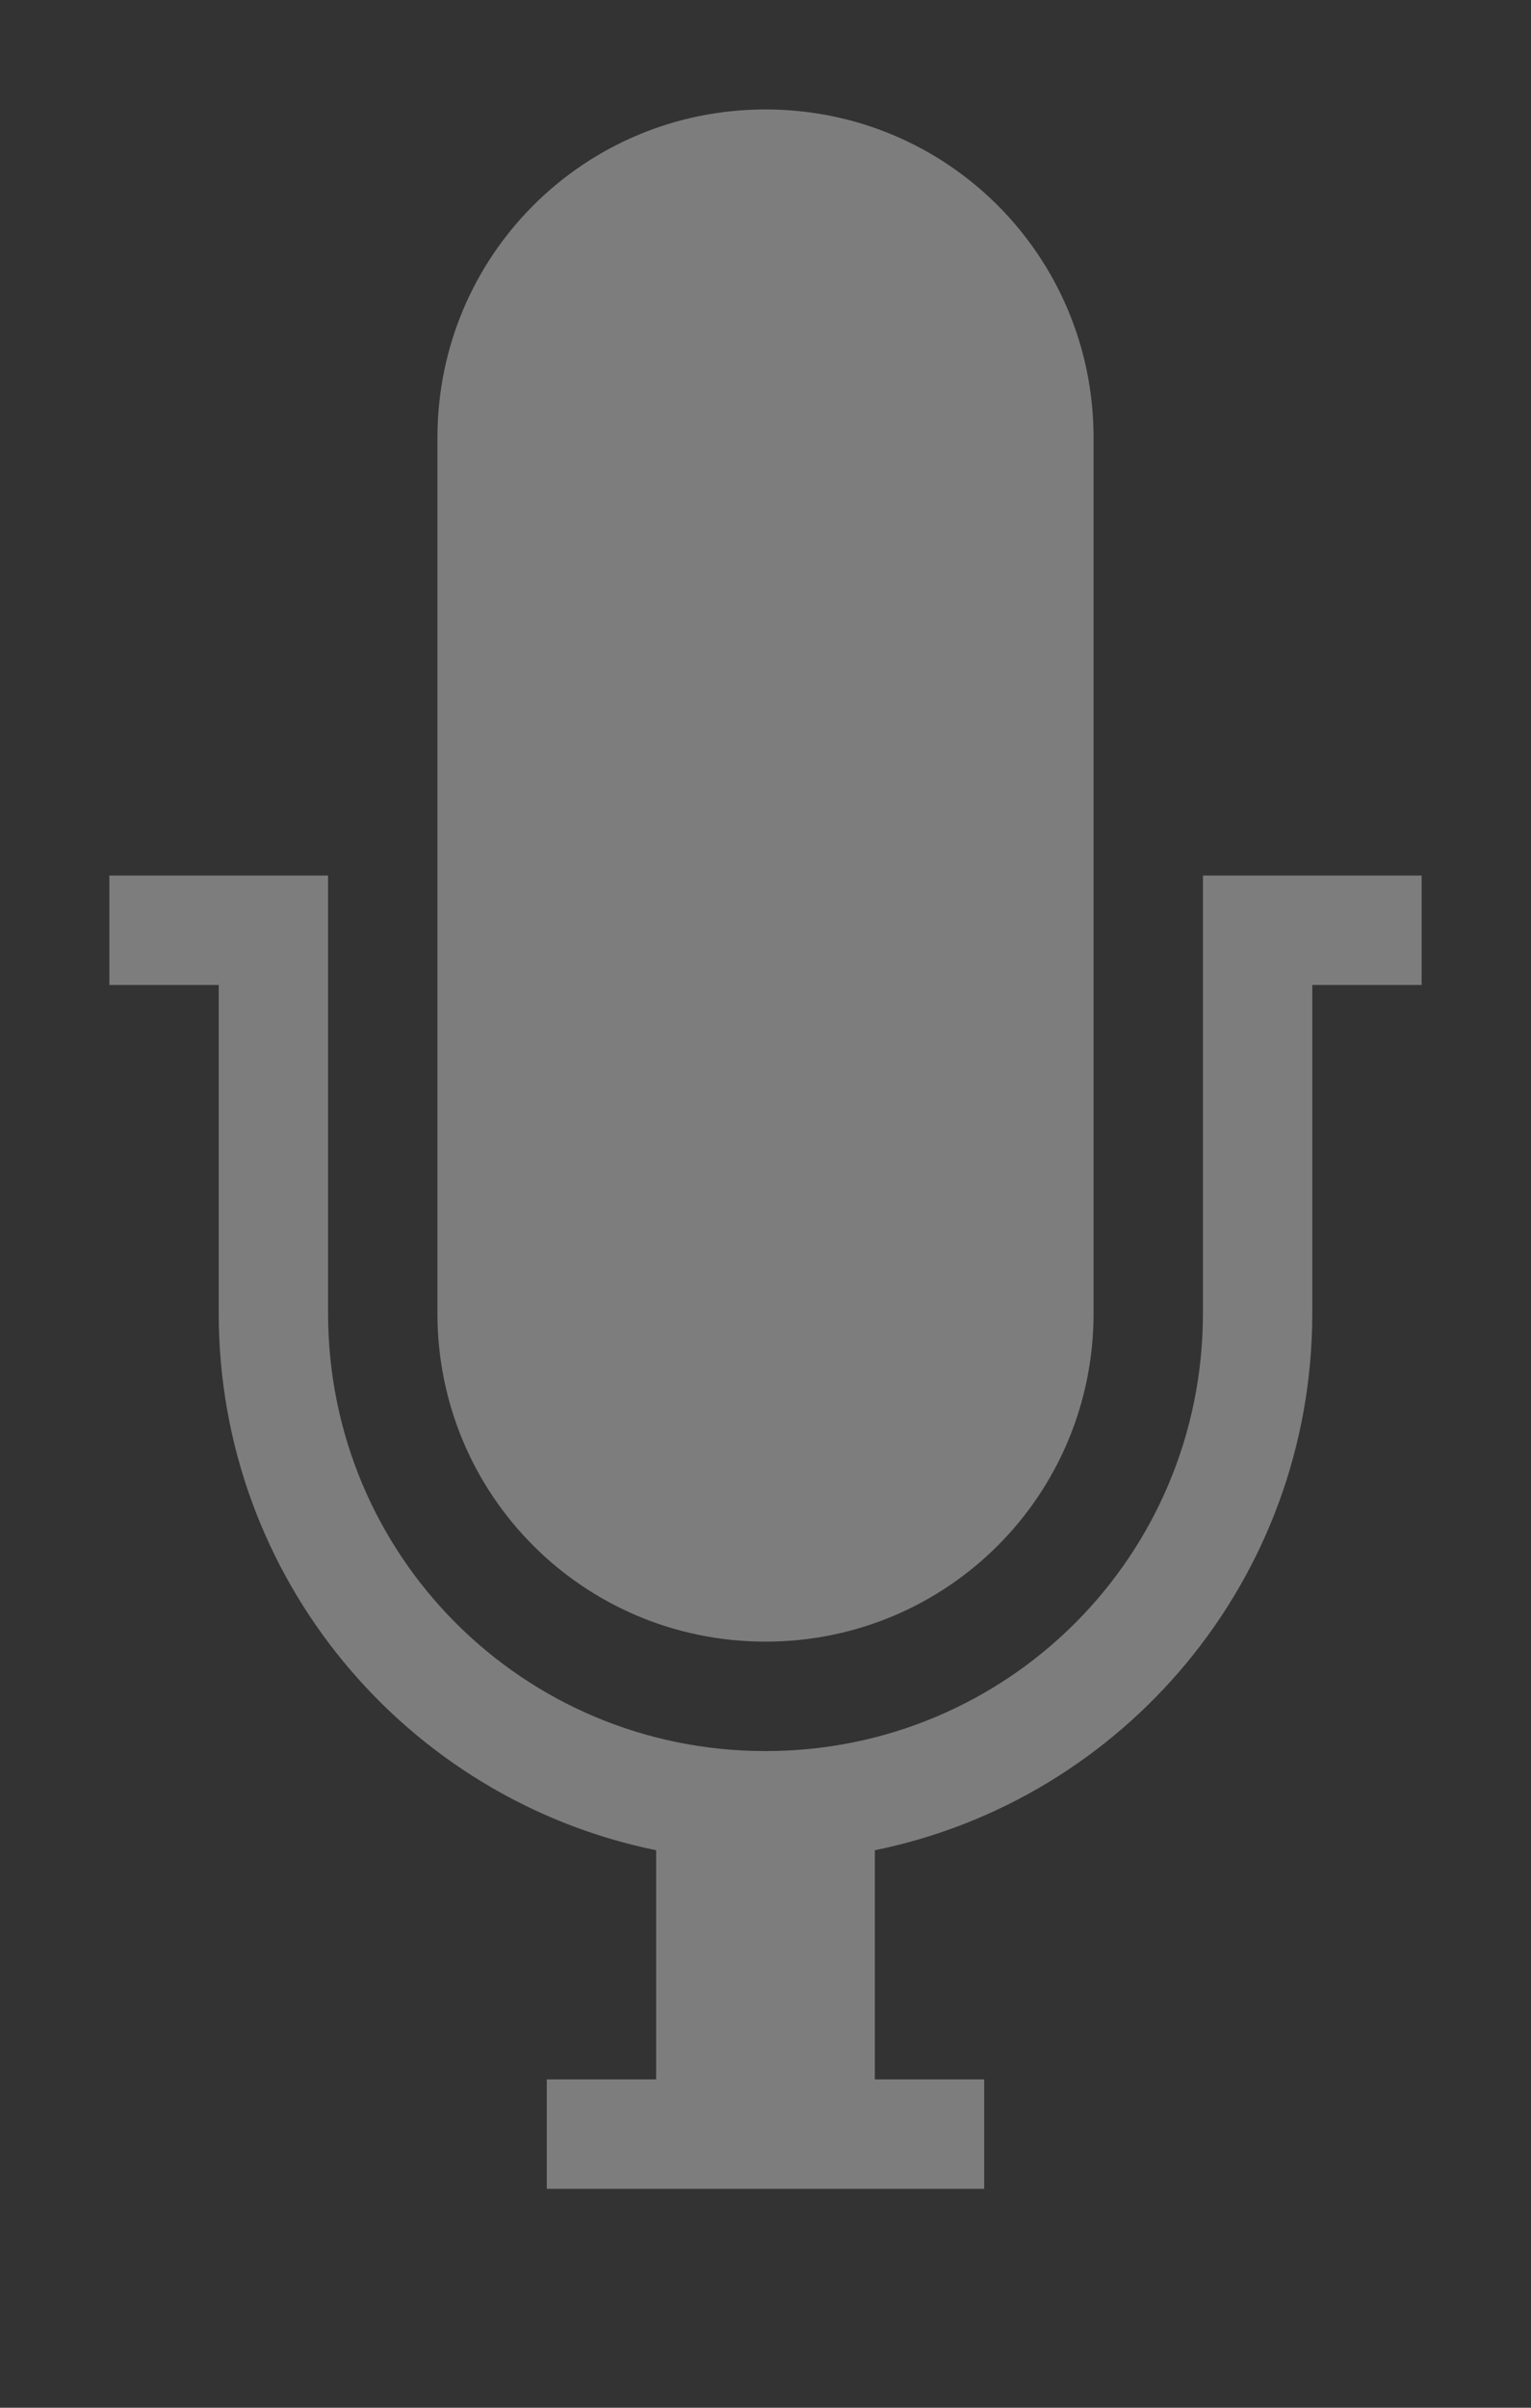 <?xml version="1.0" encoding="UTF-8" standalone="no"?>
<svg
   xmlns:dc="http://purl.org/dc/elements/1.1/"
   xmlns:cc="http://creativecommons.org/ns#"
   xmlns:rdf="http://www.w3.org/1999/02/22-rdf-syntax-ns#"
   xmlns:svg="http://www.w3.org/2000/svg"
   xmlns="http://www.w3.org/2000/svg"
   xmlns:sodipodi="http://sodipodi.sourceforge.net/DTD/sodipodi-0.dtd"
   xmlns:inkscape="http://www.inkscape.org/namespaces/inkscape"
   viewBox="0 0 14 22"
   id="svg3065"
   version="1.1"
   inkscape:version="0.48.5 r10040"
   width="100%"
   height="100%"
   sodipodi:docname="xfce4-mixer-no-record.svg">
  <rect x="0" y="0" width="14" height="22" fill="#333333" stroke="none"/>
  <defs
     id="defs3077" />
  <sodipodi:namedview
     pagecolor="#ffffff"
     bordercolor="#666666"
     borderopacity="1"
     objecttolerance="10"
     gridtolerance="10"
     guidetolerance="10"
     inkscape:pageopacity="0"
     inkscape:pageshadow="2"
     inkscape:window-width="668"
     inkscape:window-height="480"
     id="namedview3075"
     showgrid="false"
     inkscape:zoom="10.727273"
     inkscape:cx="7"
     inkscape:cy="11"
     inkscape:window-x="0"
     inkscape:window-y="0"
     inkscape:window-maximized="0"
     inkscape:current-layer="svg3065" />
  <path
     style="opacity:0.4;color:#000000;fill:#ececec;fill-opacity:1"
     d="M 7,1 C 5.338,1 4,2.338 4,4 v 8 c 0,1.662 1.338,3 3,3 1.662,0 3,-1.338 3,-3 V 4 C 10,2.338 8.662,1 7,1 z M 1,8 v 1 h 1 v 3 c 0,2.424 1.718,4.441 4,4.906 v 2.094 H 5 v 1 h 4 v -1 H 8 v -2.094 c 2.283,-0.464 4,-2.482 4,-4.906 v -3 h 1 v -1 h -1 -1 v 4 c 0,2.216 -1.784,4 -4,4 -2.216,0 -4,-1.784 -4,-4 v -4 H 2 1 z"
     id="path3073"
     inkscape:connector-curvature="0" />
</svg>
